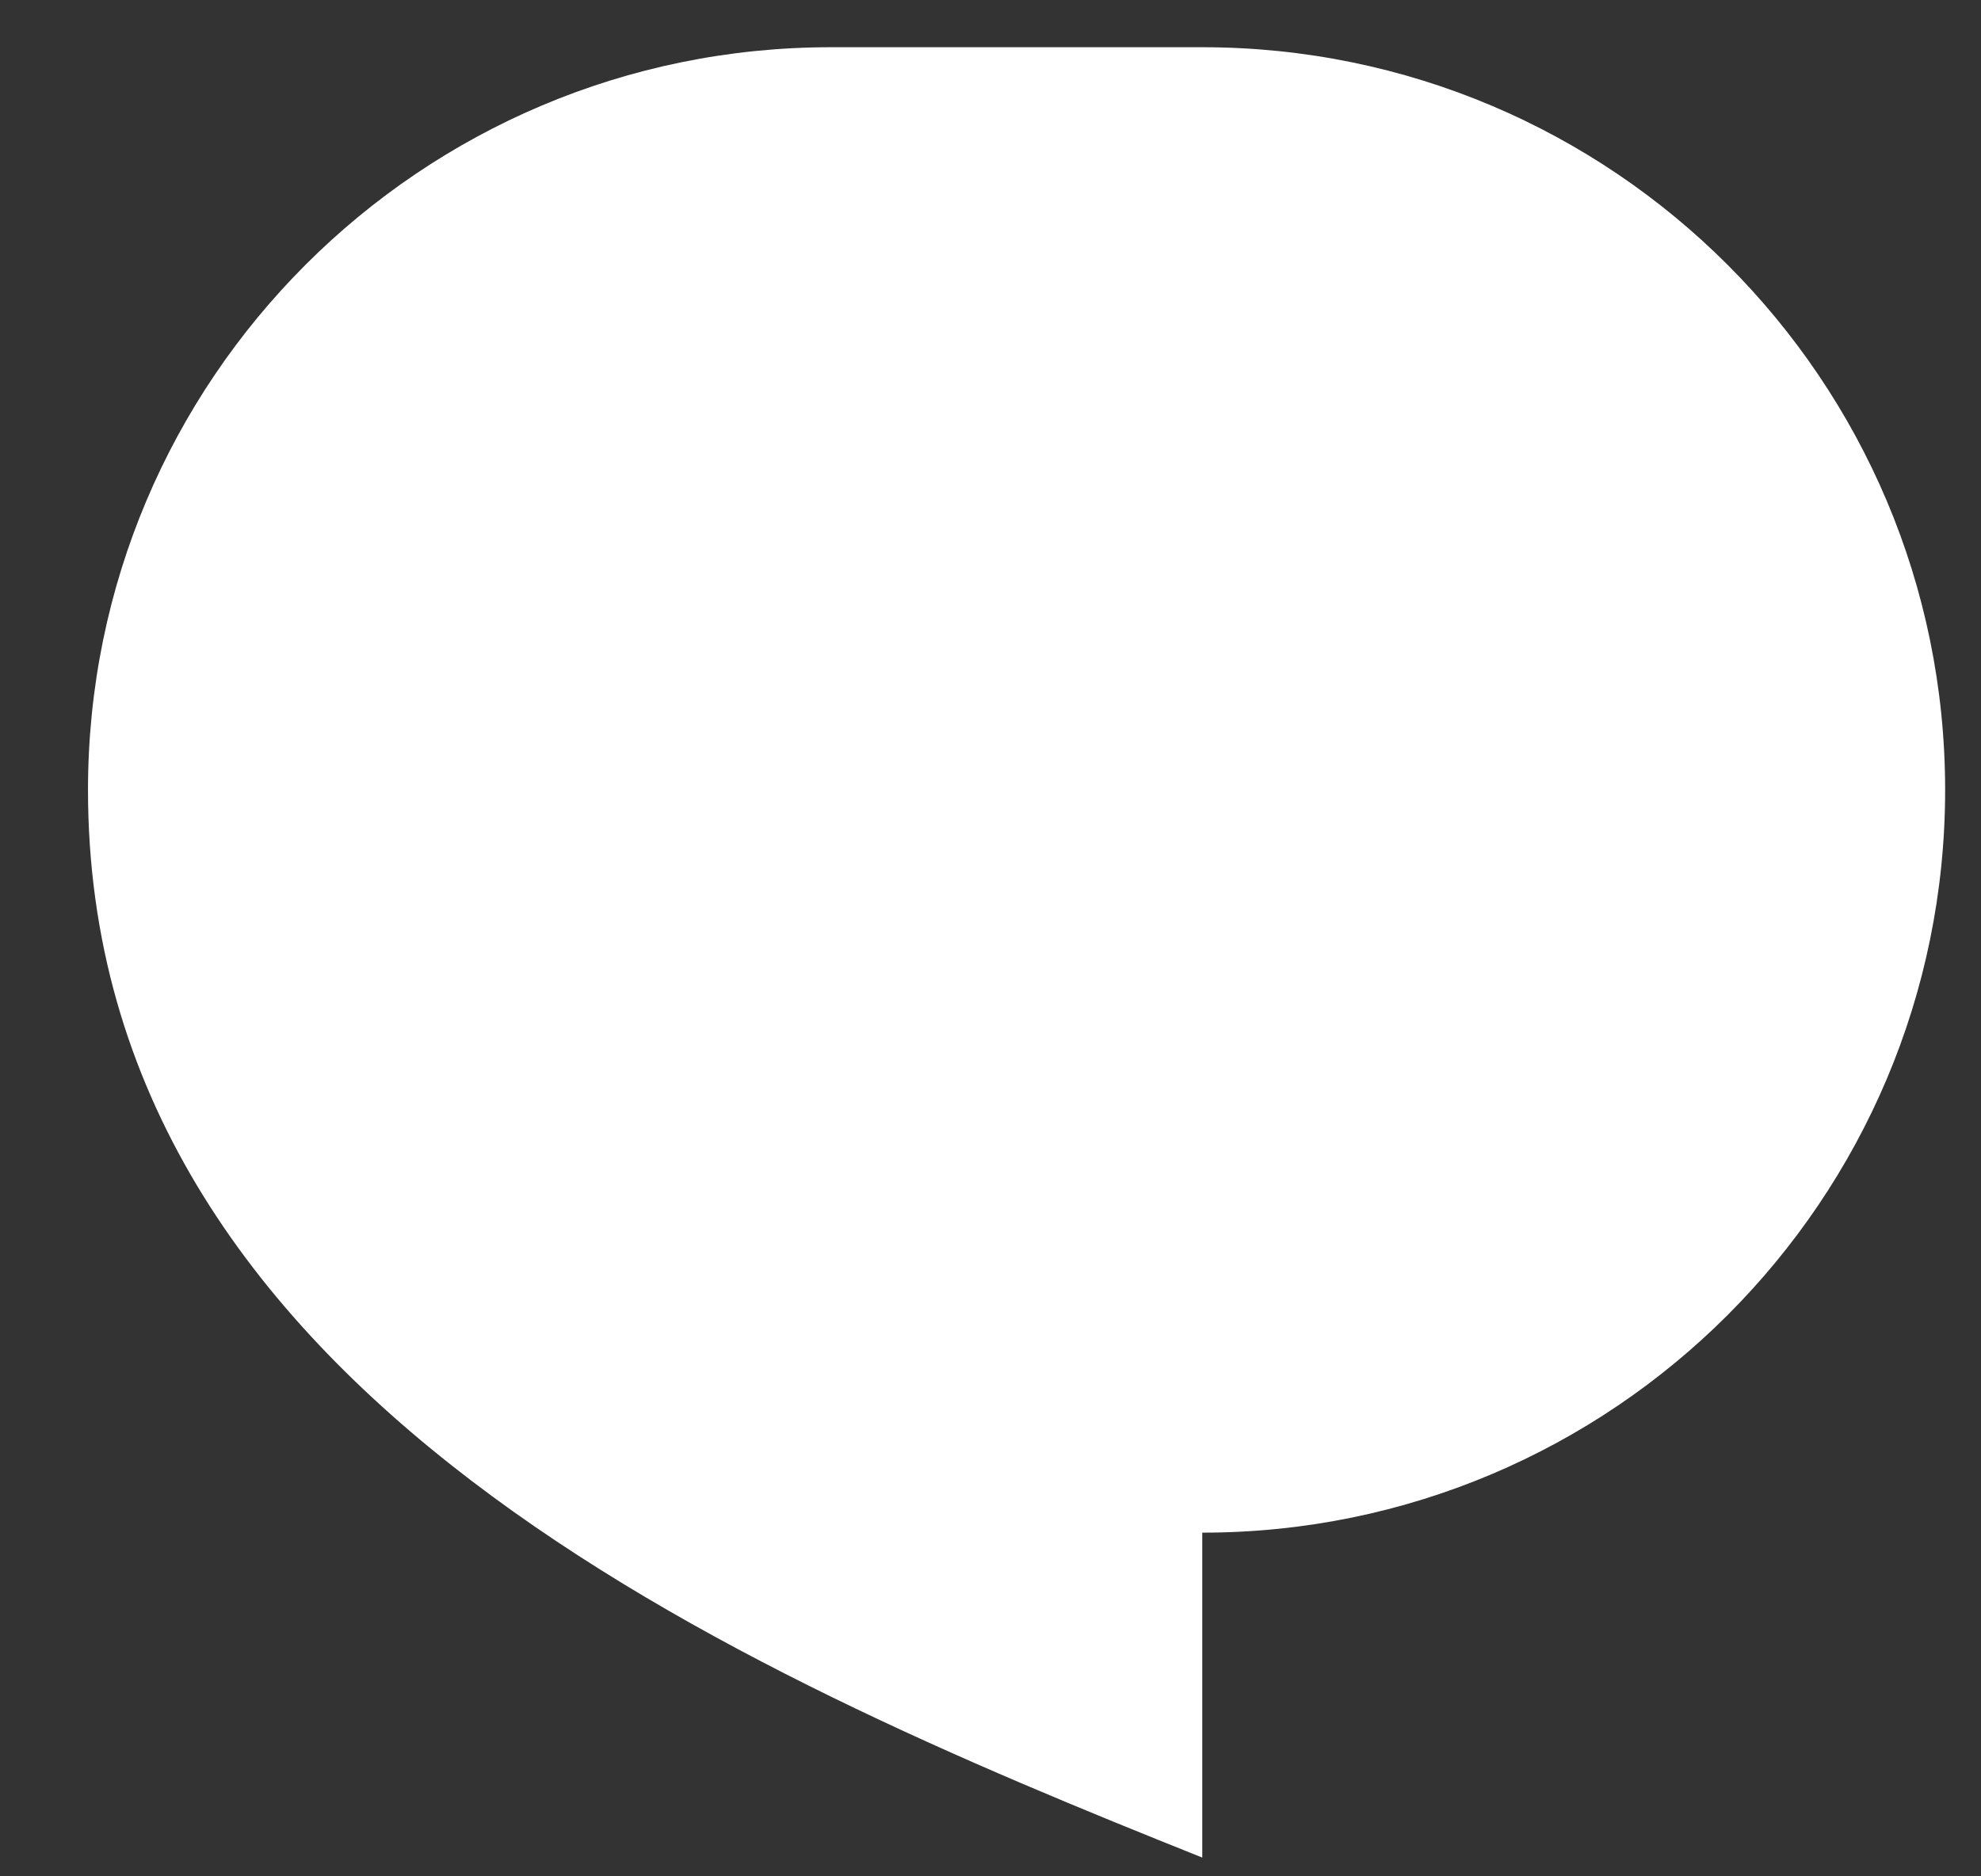 <svg width="19" height="18" viewBox="0 0 19 18" fill="none" xmlns="http://www.w3.org/2000/svg">
<rect x="0" y="0" width="19" height="18" fill="#333333" stroke="none"/>
<path d="M7.969 0.453H11.531C15.466 0.453 18.656 3.643 18.656 7.578C18.656 11.513 15.466 14.703 11.531 14.703V17.82C7.078 16.039 0.844 13.367 0.844 7.578C0.844 3.643 4.033 0.453 7.969 0.453Z" fill="white"/>
</svg>
